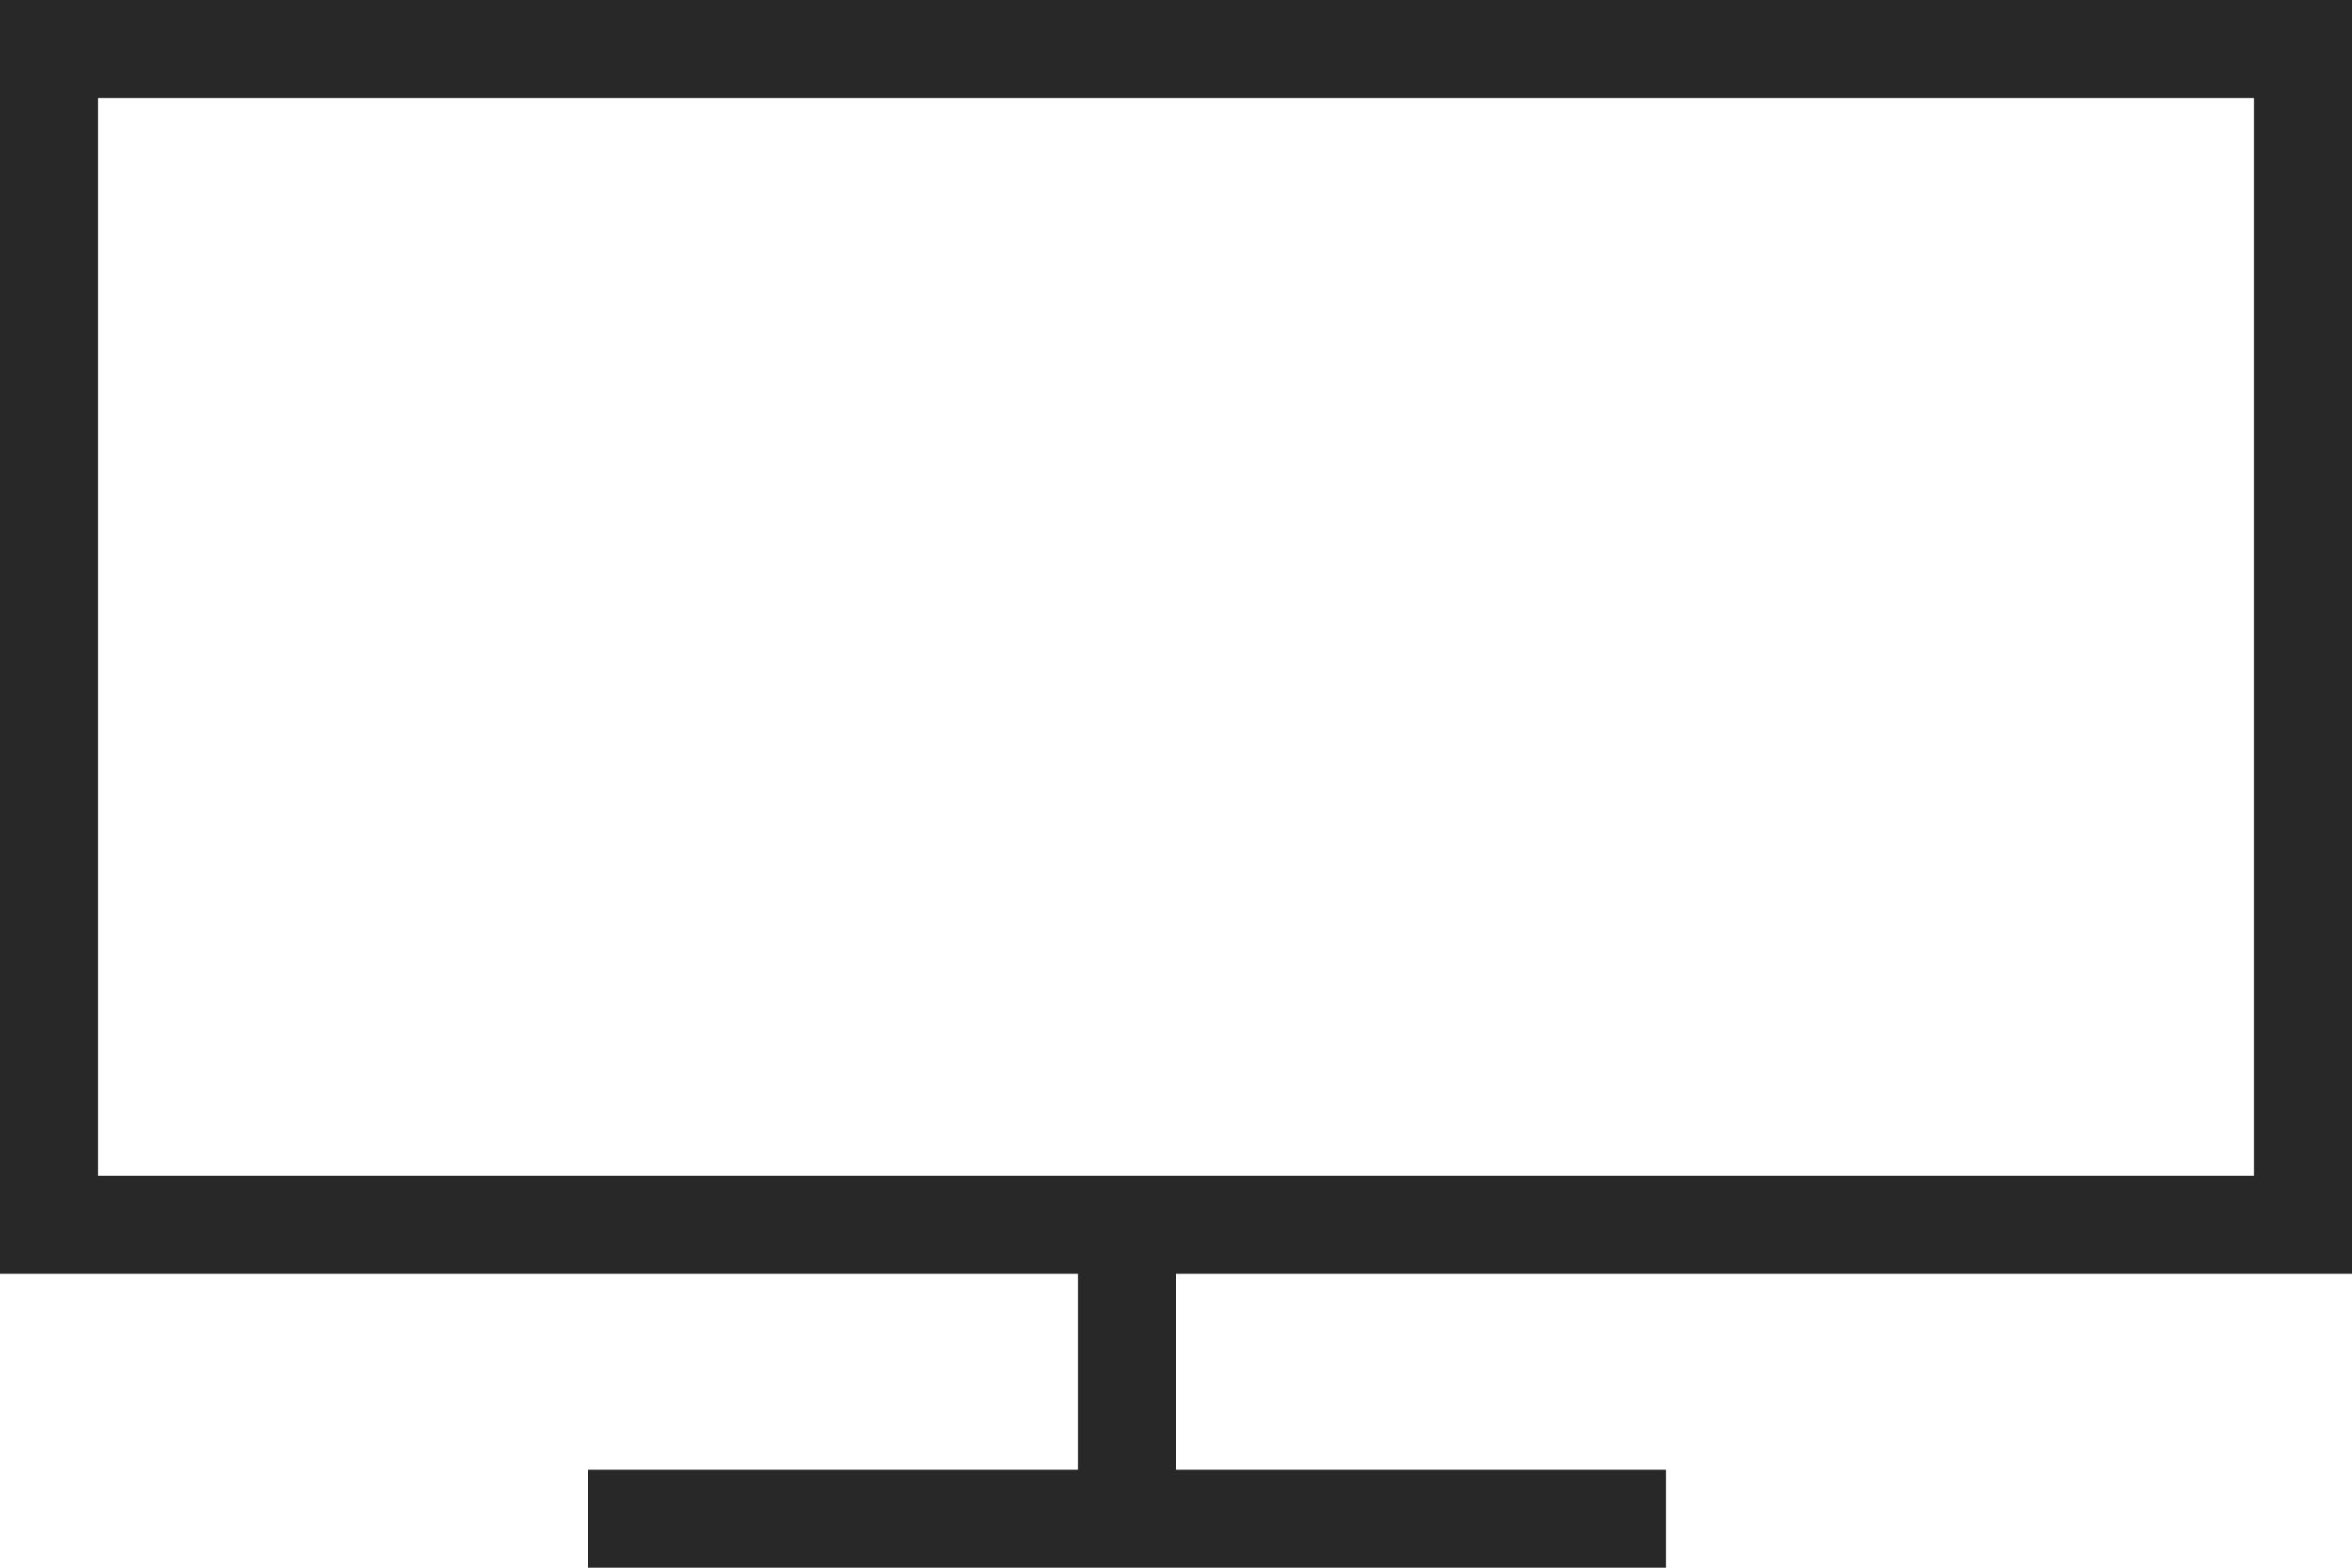 <svg width="24" height="16" viewBox="0 0 24 16" fill="none" xmlns="http://www.w3.org/2000/svg">
<path fill-rule="evenodd" clip-rule="evenodd" d="M0 0V13H11V15H6V16H17V15H12V13H24V0H0ZM23 1H1V12H23V1Z" fill="#282828"/>
</svg>
